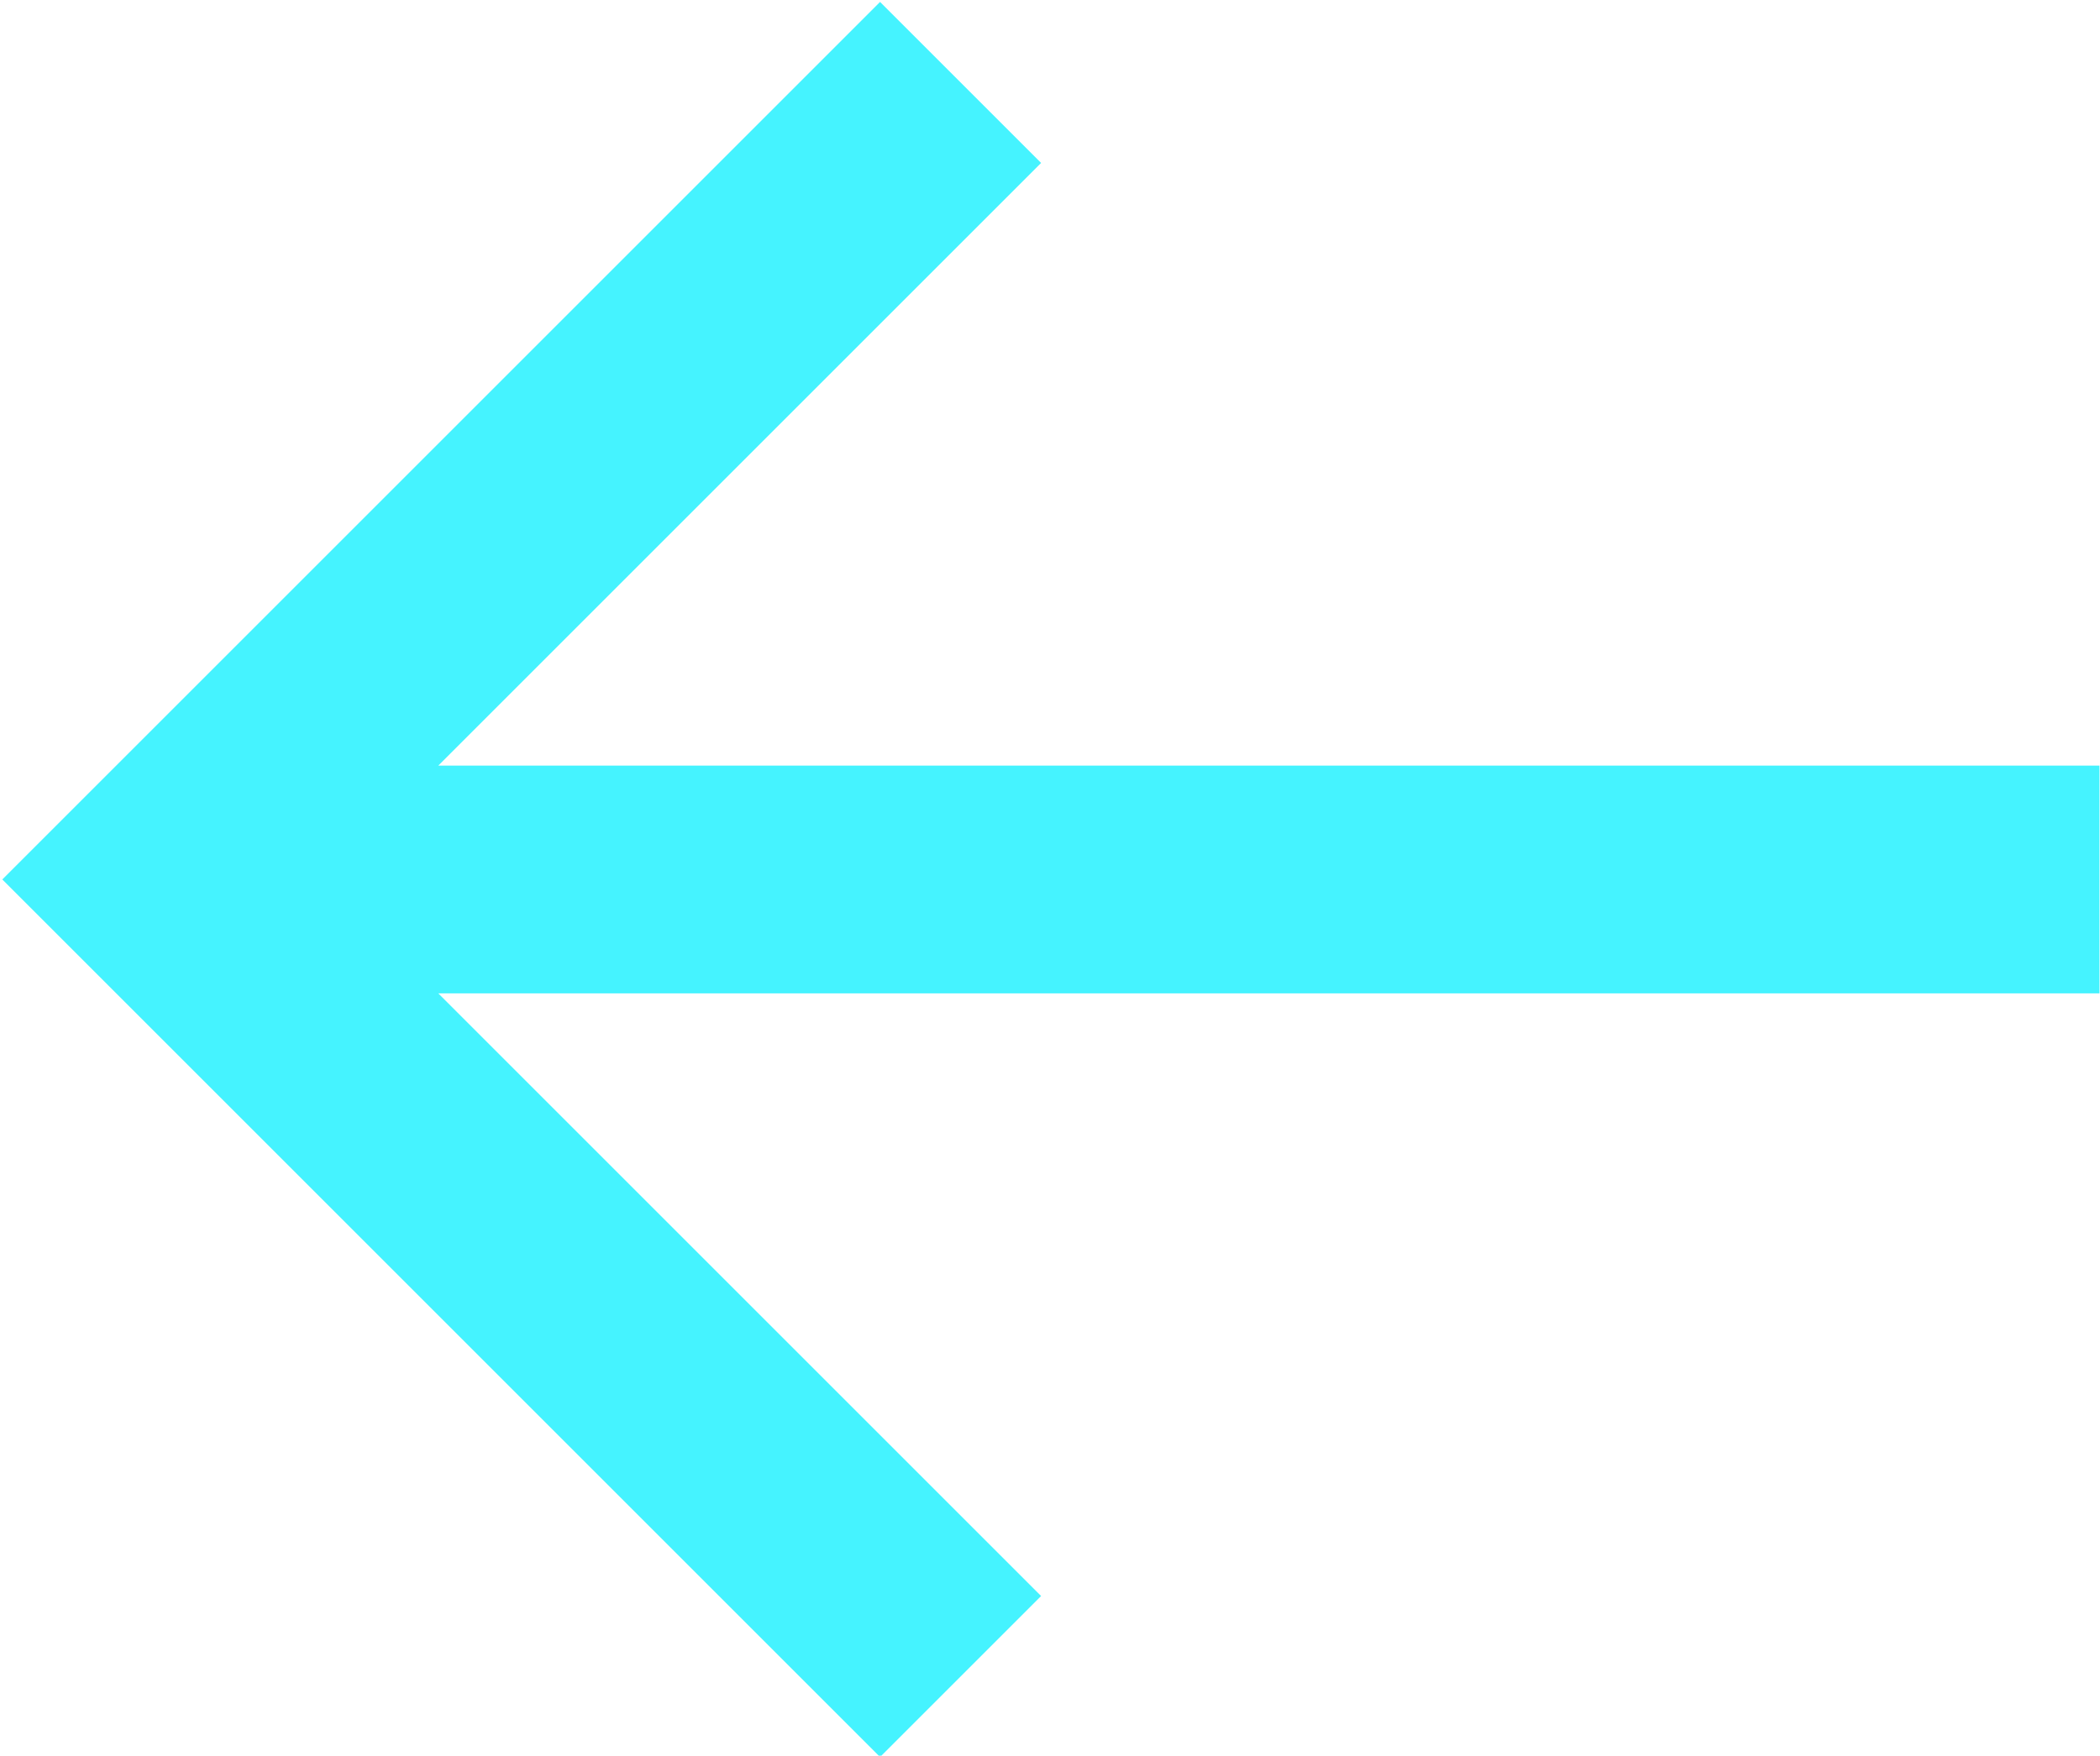 <?xml version="1.0" encoding="UTF-8" standalone="no" ?>
<!DOCTYPE svg PUBLIC "-//W3C//DTD SVG 1.1//EN" "http://www.w3.org/Graphics/SVG/1.1/DTD/svg11.dtd">
<svg xmlns="http://www.w3.org/2000/svg" xmlns:xlink="http://www.w3.org/1999/xlink" version="1.1" width="574" height="480" viewBox="0 0 574 480" xml:space="preserve">
<desc>Created with Fabric.js 3.6.6</desc>
<defs>
</defs>
<g transform="matrix(31.13 0 0 31.13 287.15 240.45)"  >
<path style="stroke: none; stroke-width: 1; stroke-dasharray: none; stroke-linecap: butt; stroke-dashoffset: 0; stroke-linejoin: miter; stroke-miterlimit: 4; fill: rgb(69,243,255); fill-rule: nonzero; opacity: 1;" vector-effect="non-scaling-stroke"  transform=" translate(-11.79, -12)" d="m 21 11 h -14.586 l 5.293 -5.293 l -1.414 -1.414 l -7.707 7.707 l 7.707 7.707 l 1.414 -1.414 l -5.293 -5.293 h 14.586 z" stroke-linecap="round" />
</g>
</svg>